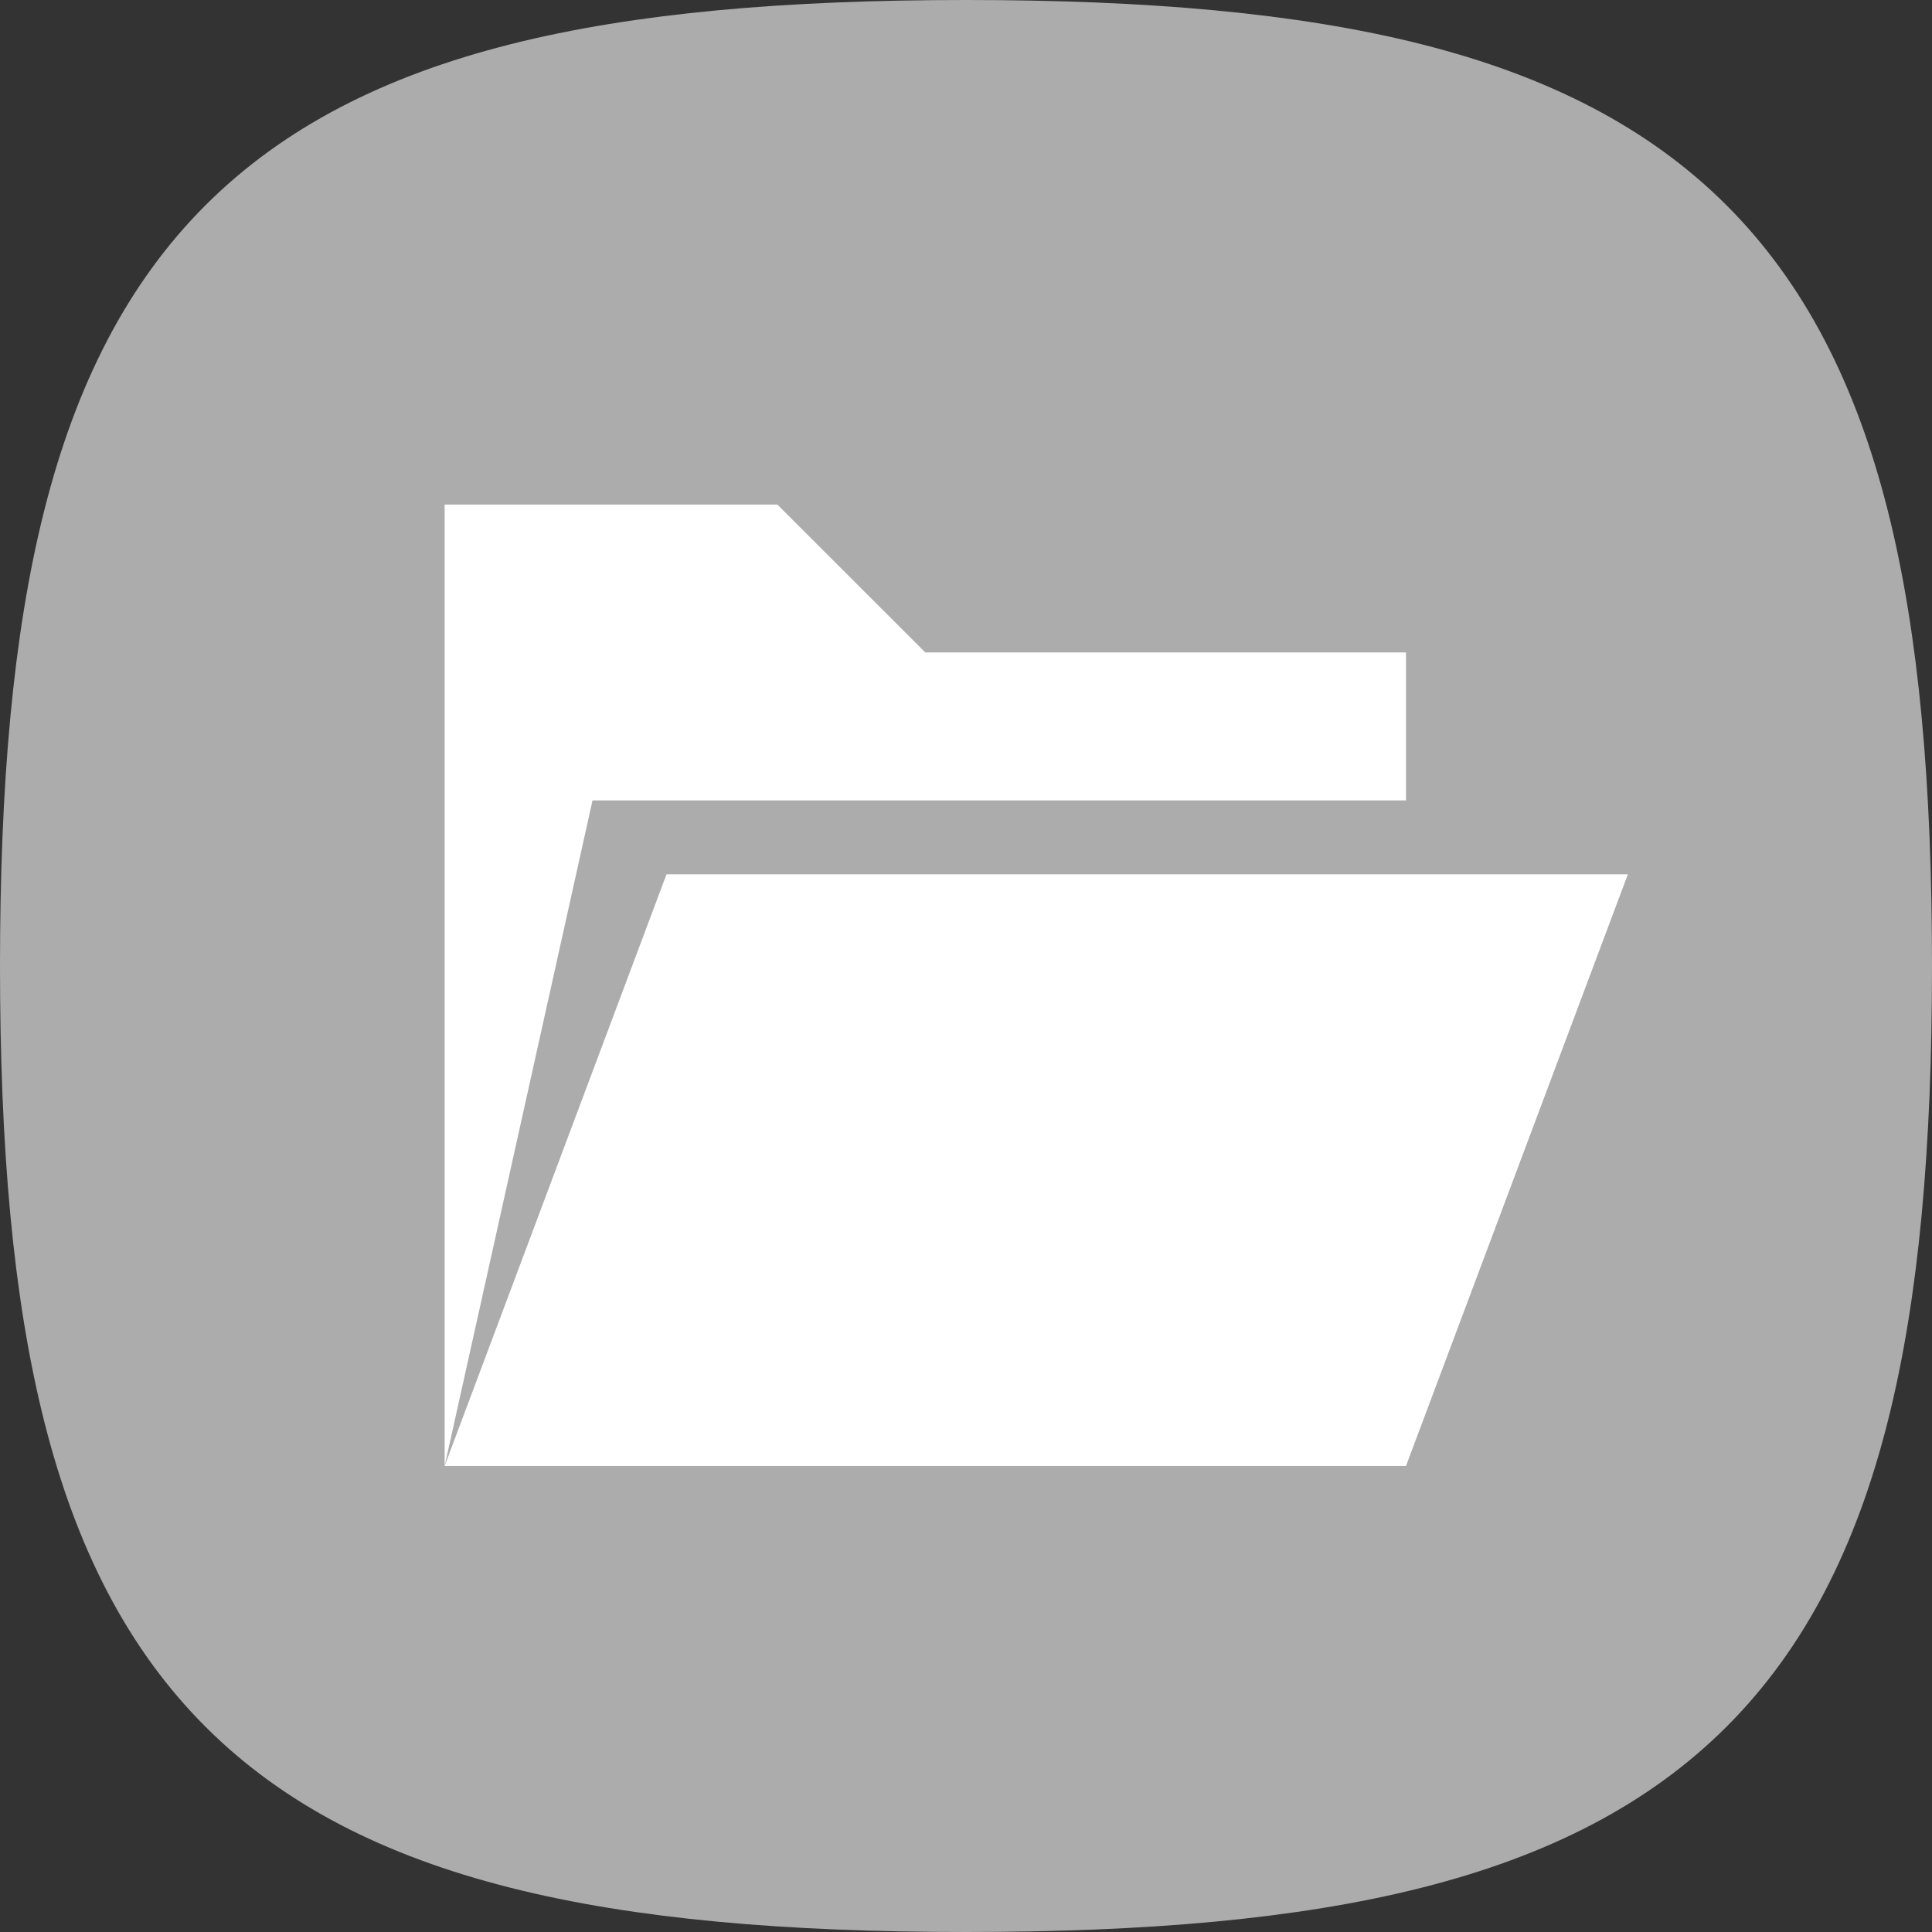 <svg xmlns="http://www.w3.org/2000/svg" width="27.5" height="27.5" viewBox="0 0 27.5 27.5">
  <rect x="0" y="0" width="27.5" height="27.5" fill="#333333" stroke="none"/>
  <g id="Group_4358" data-name="Group 4358" transform="translate(20680.75 1742.75)">
    <g id="Group_826" data-name="Group 826" transform="translate(-21012.5 -2054.5)">
      <path id="Stroke_4" data-name="Stroke 4" d="M.5,13.5C.5,3.376,3.376.5,13.5.5s13,2.876,13,13-2.876,13-13,13S.5,23.624.5,13.5Z" transform="translate(332 312)" fill="#acacac" stroke="#acacac" stroke-linecap="round" stroke-linejoin="round" stroke-miterlimit="10" stroke-width="1.5"/>
    </g>
    <path id="Icon_metro-folder-open" data-name="Icon metro-folder-open" d="M16.255,19.468l3.158-8.421H5.729L2.571,19.468ZM4.676,9.995,2.571,19.468V5.784H7.307L9.413,7.889h6.842V9.995Z" transform="translate(-20676.992 -1741.352)" fill="#fff"/>
  </g>
</svg>
